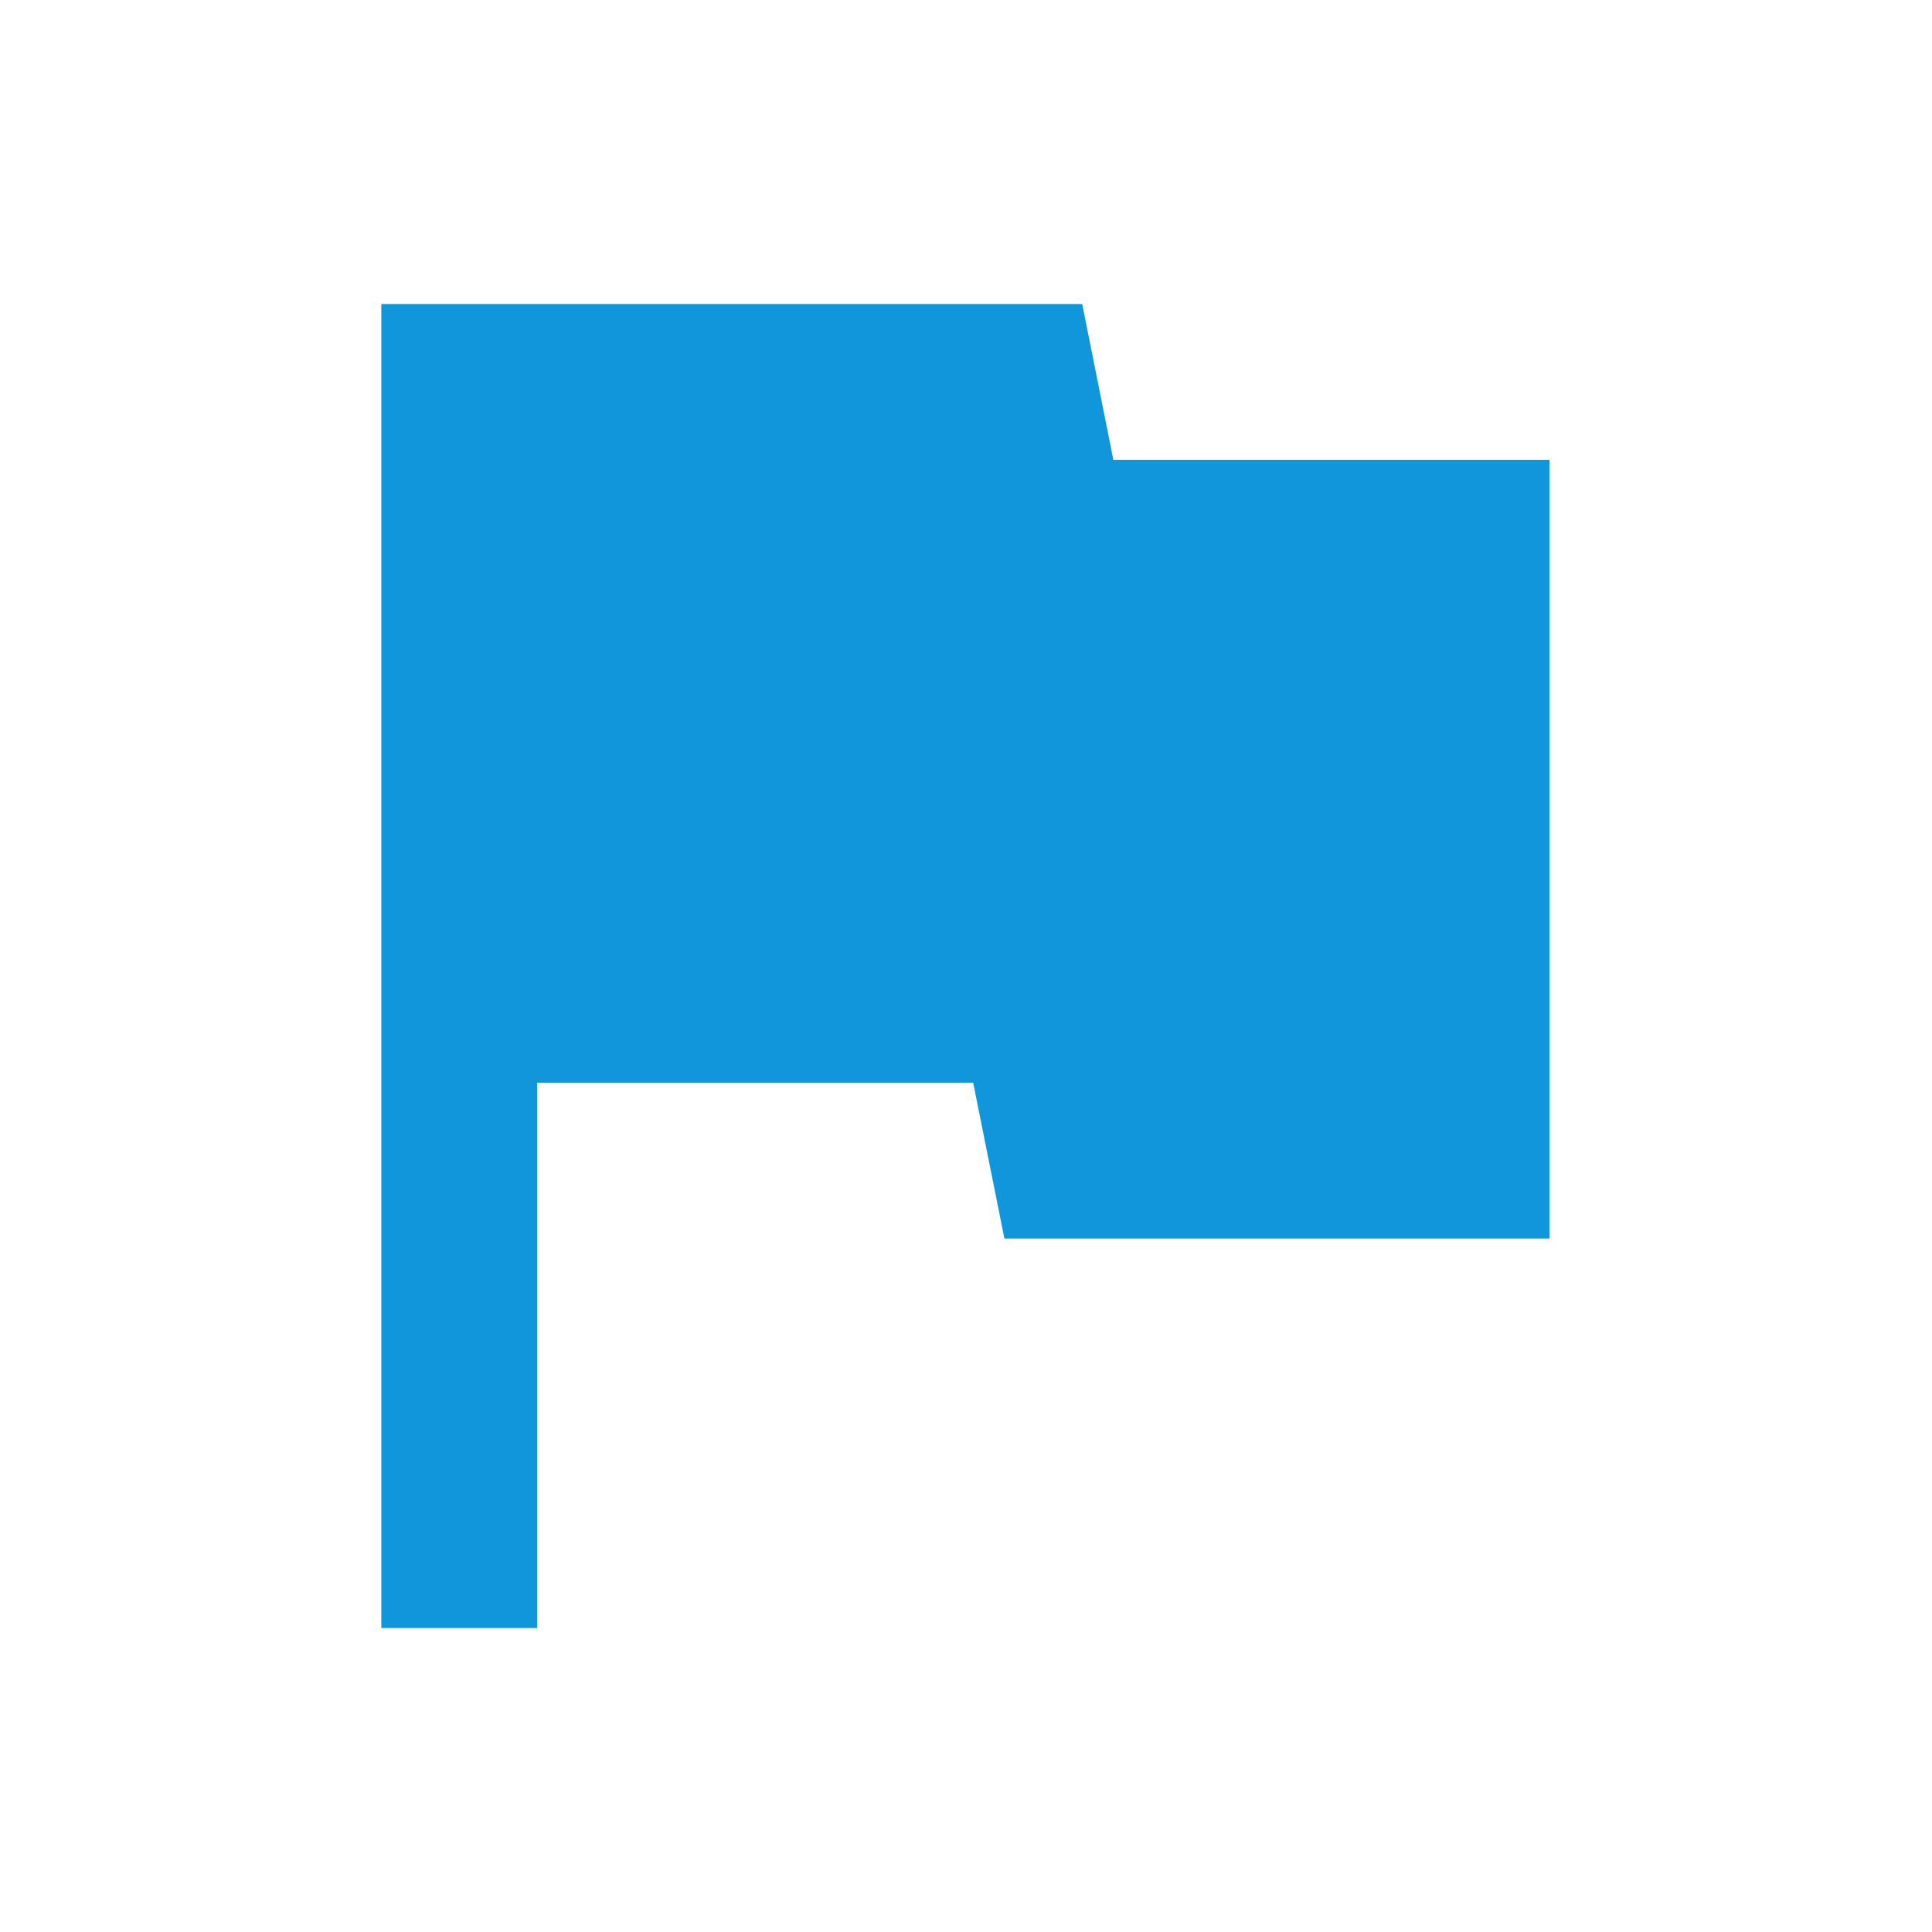 <?xml version="1.0" standalone="no"?><!DOCTYPE svg PUBLIC "-//W3C//DTD SVG 1.1//EN" "http://www.w3.org/Graphics/SVG/1.1/DTD/svg11.dtd"><svg t="1703568219299" class="icon" viewBox="0 0 1024 1024" version="1.1" xmlns="http://www.w3.org/2000/svg" p-id="1548" xmlns:xlink="http://www.w3.org/1999/xlink" width="200" height="200"><path d="M590.1 243.716 573.595 161.123 202.102 161.123 202.102 862.878 284.694 862.878 284.694 573.851 515.793 573.851 532.357 656.448 821.258 656.448 821.258 243.716Z" fill="#1296db" p-id="1549"></path></svg>